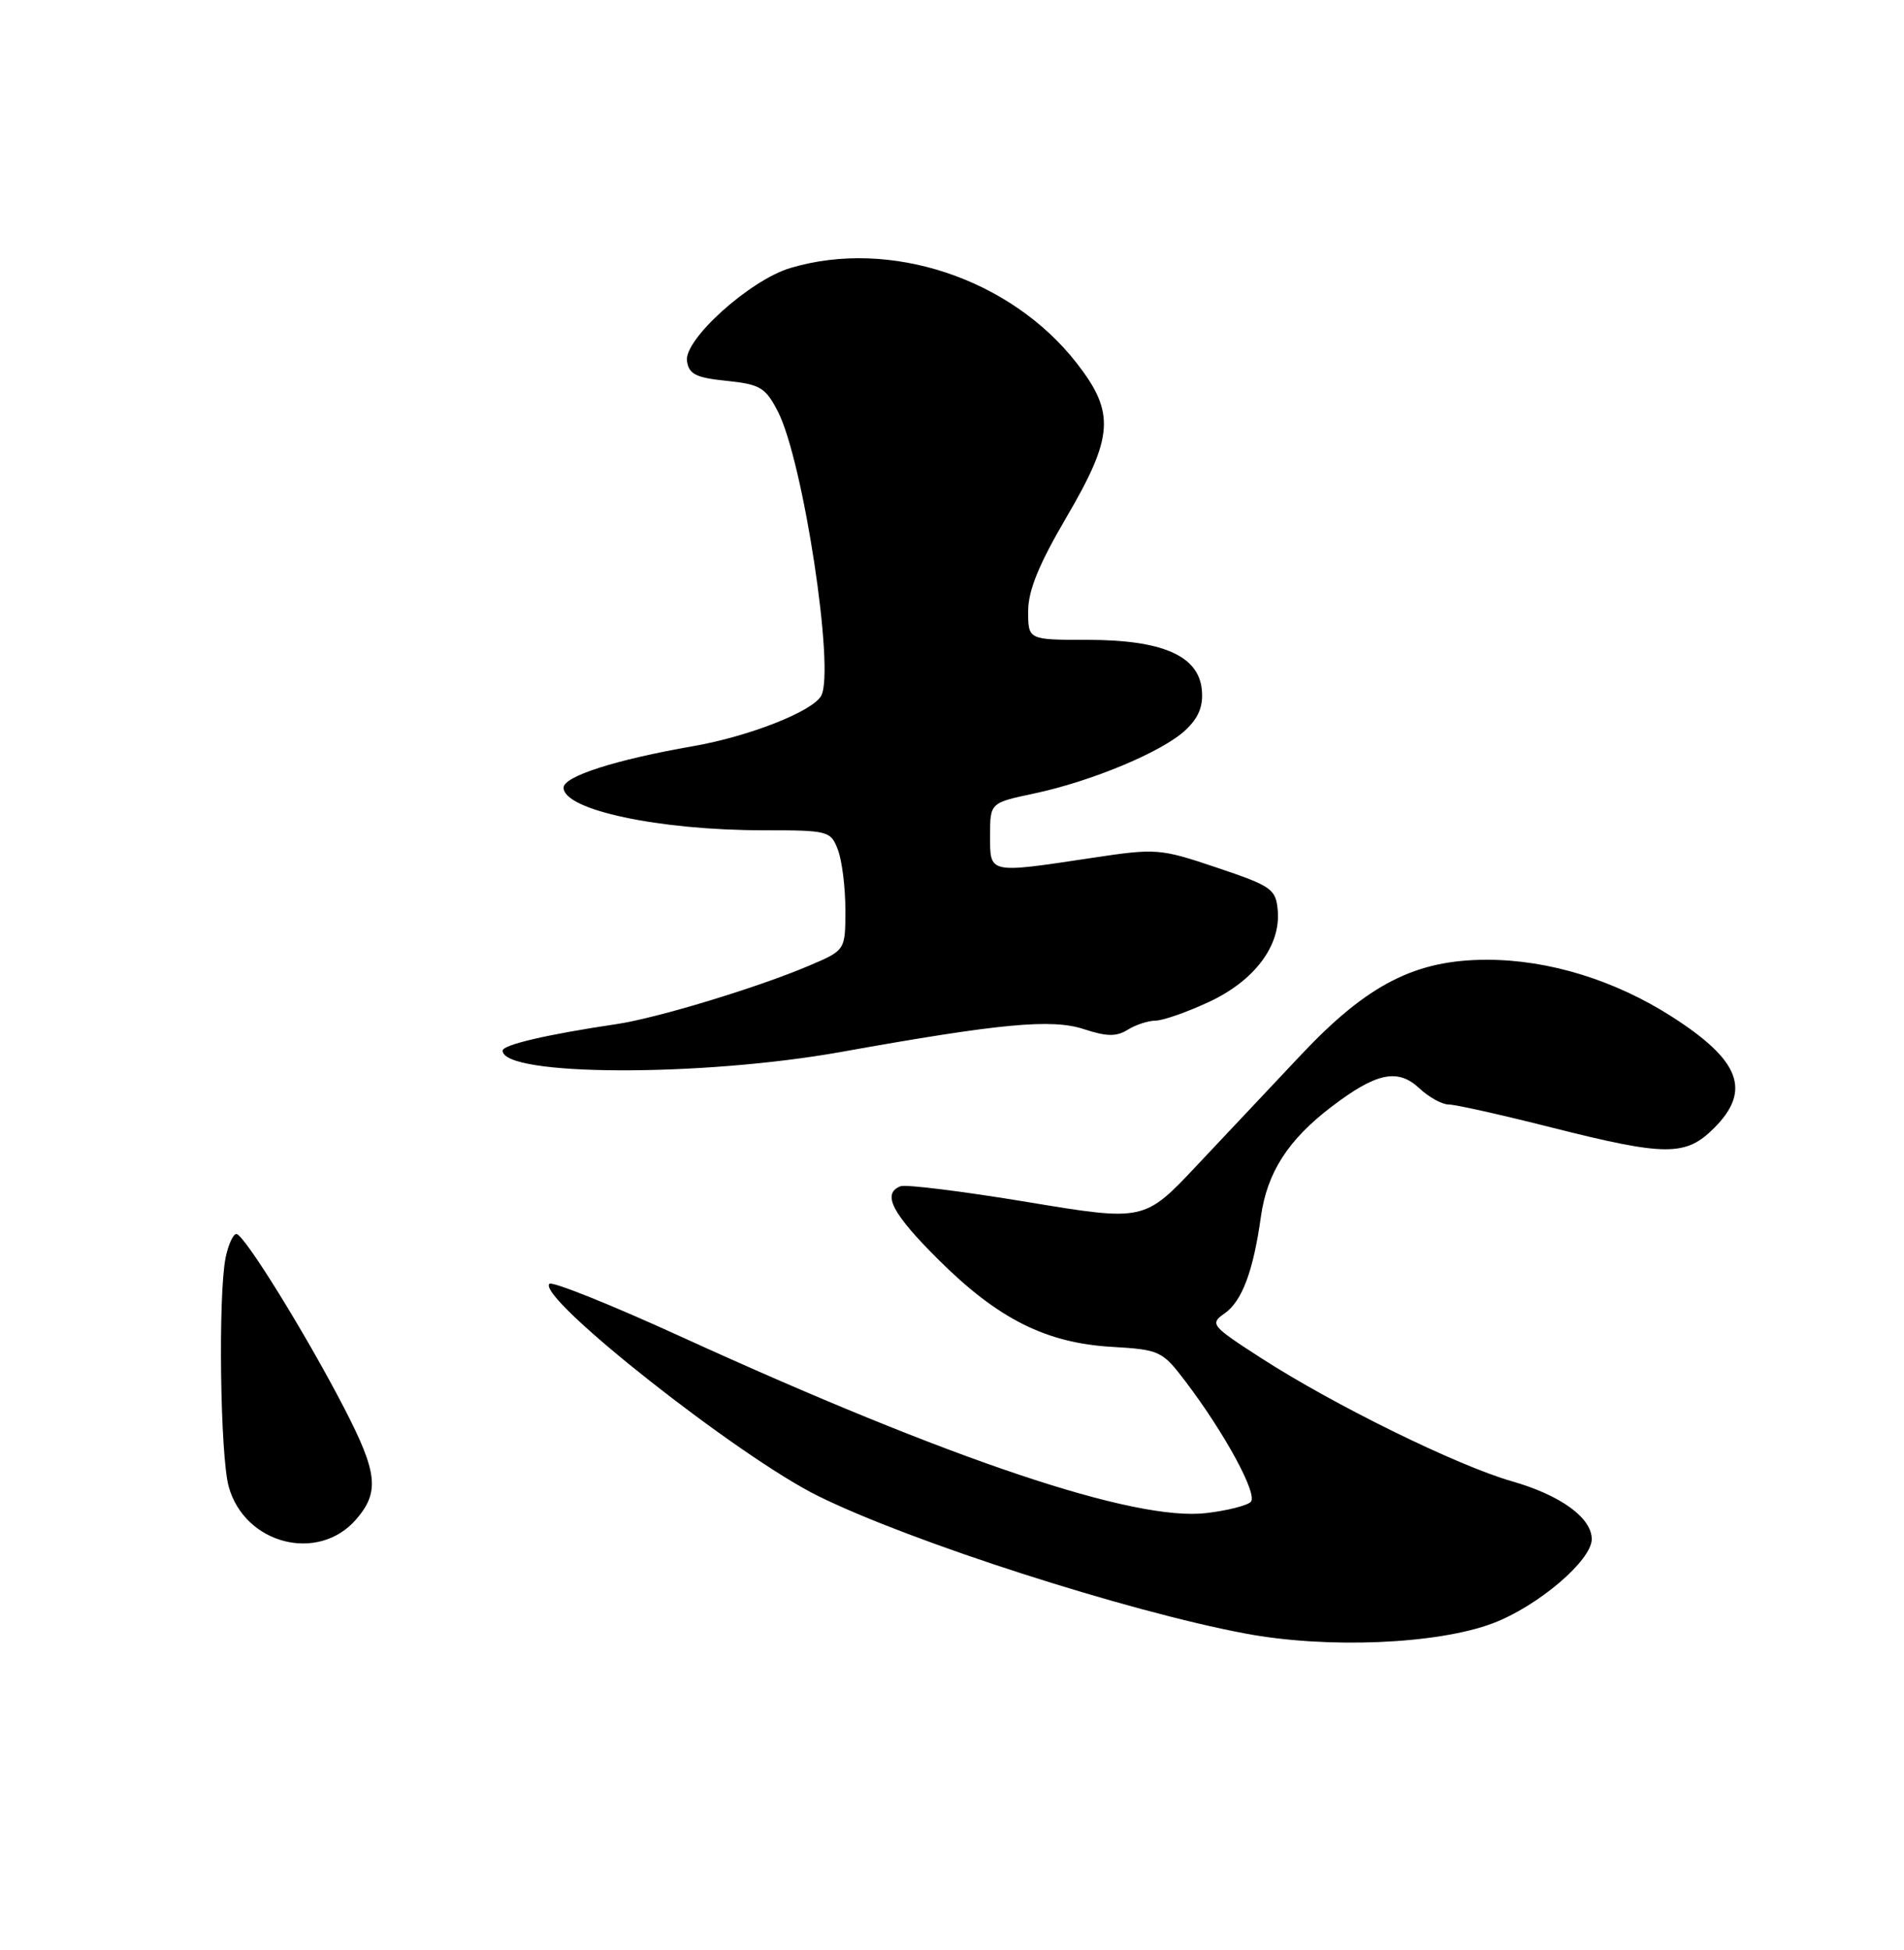 <?xml version="1.0" encoding="UTF-8" standalone="no"?>
<!DOCTYPE svg PUBLIC "-//W3C//DTD SVG 1.1//EN" "http://www.w3.org/Graphics/SVG/1.1/DTD/svg11.dtd" >
<svg xmlns="http://www.w3.org/2000/svg" xmlns:xlink="http://www.w3.org/1999/xlink" version="1.1" viewBox="0 0 250 256">
 <g >
 <path fill="currentColor"
d=" M 196.01 213.11 C 201.92 210.88 209.00 204.86 209.00 202.06 C 209.00 199.26 204.89 196.28 198.50 194.46 C 191.32 192.40 175.15 184.46 165.62 178.31 C 159.03 174.06 158.82 173.81 160.79 172.43 C 163.08 170.83 164.56 166.89 165.56 159.72 C 166.38 153.92 169.12 149.65 174.84 145.29 C 180.72 140.81 183.54 140.22 186.37 142.88 C 187.61 144.04 189.34 145.00 190.21 145.00 C 191.08 145.00 197.12 146.35 203.64 148.00 C 218.76 151.82 221.33 151.83 225.08 148.08 C 229.99 143.16 228.49 139.21 219.52 133.47 C 212.00 128.66 203.35 126.00 195.23 126.00 C 185.86 126.00 179.56 129.22 170.86 138.45 C 167.21 142.33 161.07 148.84 157.23 152.92 C 150.25 160.35 150.25 160.35 134.87 157.80 C 126.42 156.40 118.94 155.47 118.25 155.73 C 115.76 156.69 117.11 159.30 123.25 165.40 C 131.04 173.15 137.35 176.32 146.00 176.82 C 152.28 177.19 152.61 177.35 155.65 181.35 C 160.83 188.17 165.19 196.21 164.23 197.17 C 163.74 197.66 161.12 198.32 158.40 198.64 C 148.96 199.76 124.96 191.70 89.48 175.51 C 80.30 171.31 72.49 168.18 72.14 168.54 C 70.42 170.30 97.02 191.30 107.50 196.44 C 119.77 202.47 147.96 211.53 163.50 214.45 C 174.23 216.47 188.69 215.87 196.01 213.11 Z  M 46.75 199.48 C 49.86 195.90 49.59 193.35 45.19 184.85 C 40.15 175.11 32.03 162.00 31.04 162.00 C 30.61 162.00 29.97 163.41 29.62 165.12 C 28.63 170.10 28.91 191.14 30.03 195.17 C 32.13 202.73 41.77 205.21 46.75 199.48 Z  M 110.50 138.09 C 131.35 134.35 138.11 133.72 142.32 135.11 C 145.31 136.09 146.59 136.11 148.07 135.19 C 149.12 134.53 150.77 134.00 151.74 133.99 C 152.71 133.98 155.85 132.88 158.73 131.54 C 164.72 128.76 168.19 124.13 167.77 119.50 C 167.52 116.71 166.96 116.32 159.79 113.91 C 152.27 111.38 151.85 111.35 143.29 112.64 C 129.72 114.68 130.00 114.74 130.00 109.70 C 130.00 105.40 130.00 105.40 135.75 104.18 C 143.35 102.57 152.65 98.68 155.66 95.85 C 157.40 94.21 158.01 92.70 157.80 90.53 C 157.36 86.07 152.60 84.00 142.75 84.00 C 135.00 84.00 135.00 84.00 135.00 80.24 C 135.00 77.54 136.40 74.10 139.98 67.99 C 146.23 57.32 146.45 54.19 141.38 47.68 C 132.70 36.54 116.83 31.27 103.76 35.19 C 98.45 36.78 89.80 44.57 90.20 47.39 C 90.45 49.13 91.37 49.59 95.41 50.00 C 99.80 50.45 100.51 50.87 102.13 54.01 C 105.45 60.42 109.66 88.07 107.82 91.35 C 106.67 93.41 98.35 96.68 91.00 97.96 C 80.81 99.74 74.00 101.92 74.00 103.41 C 74.00 106.33 86.51 109.00 100.21 109.00 C 108.78 109.00 109.08 109.08 110.02 111.57 C 110.56 112.98 111.00 116.52 111.00 119.44 C 111.00 124.75 111.00 124.75 106.25 126.77 C 99.51 129.64 86.30 133.65 81.00 134.44 C 71.85 135.80 66.00 137.16 66.00 137.93 C 66.00 141.30 92.04 141.40 110.50 138.09 Z "/>
</g>
</svg>